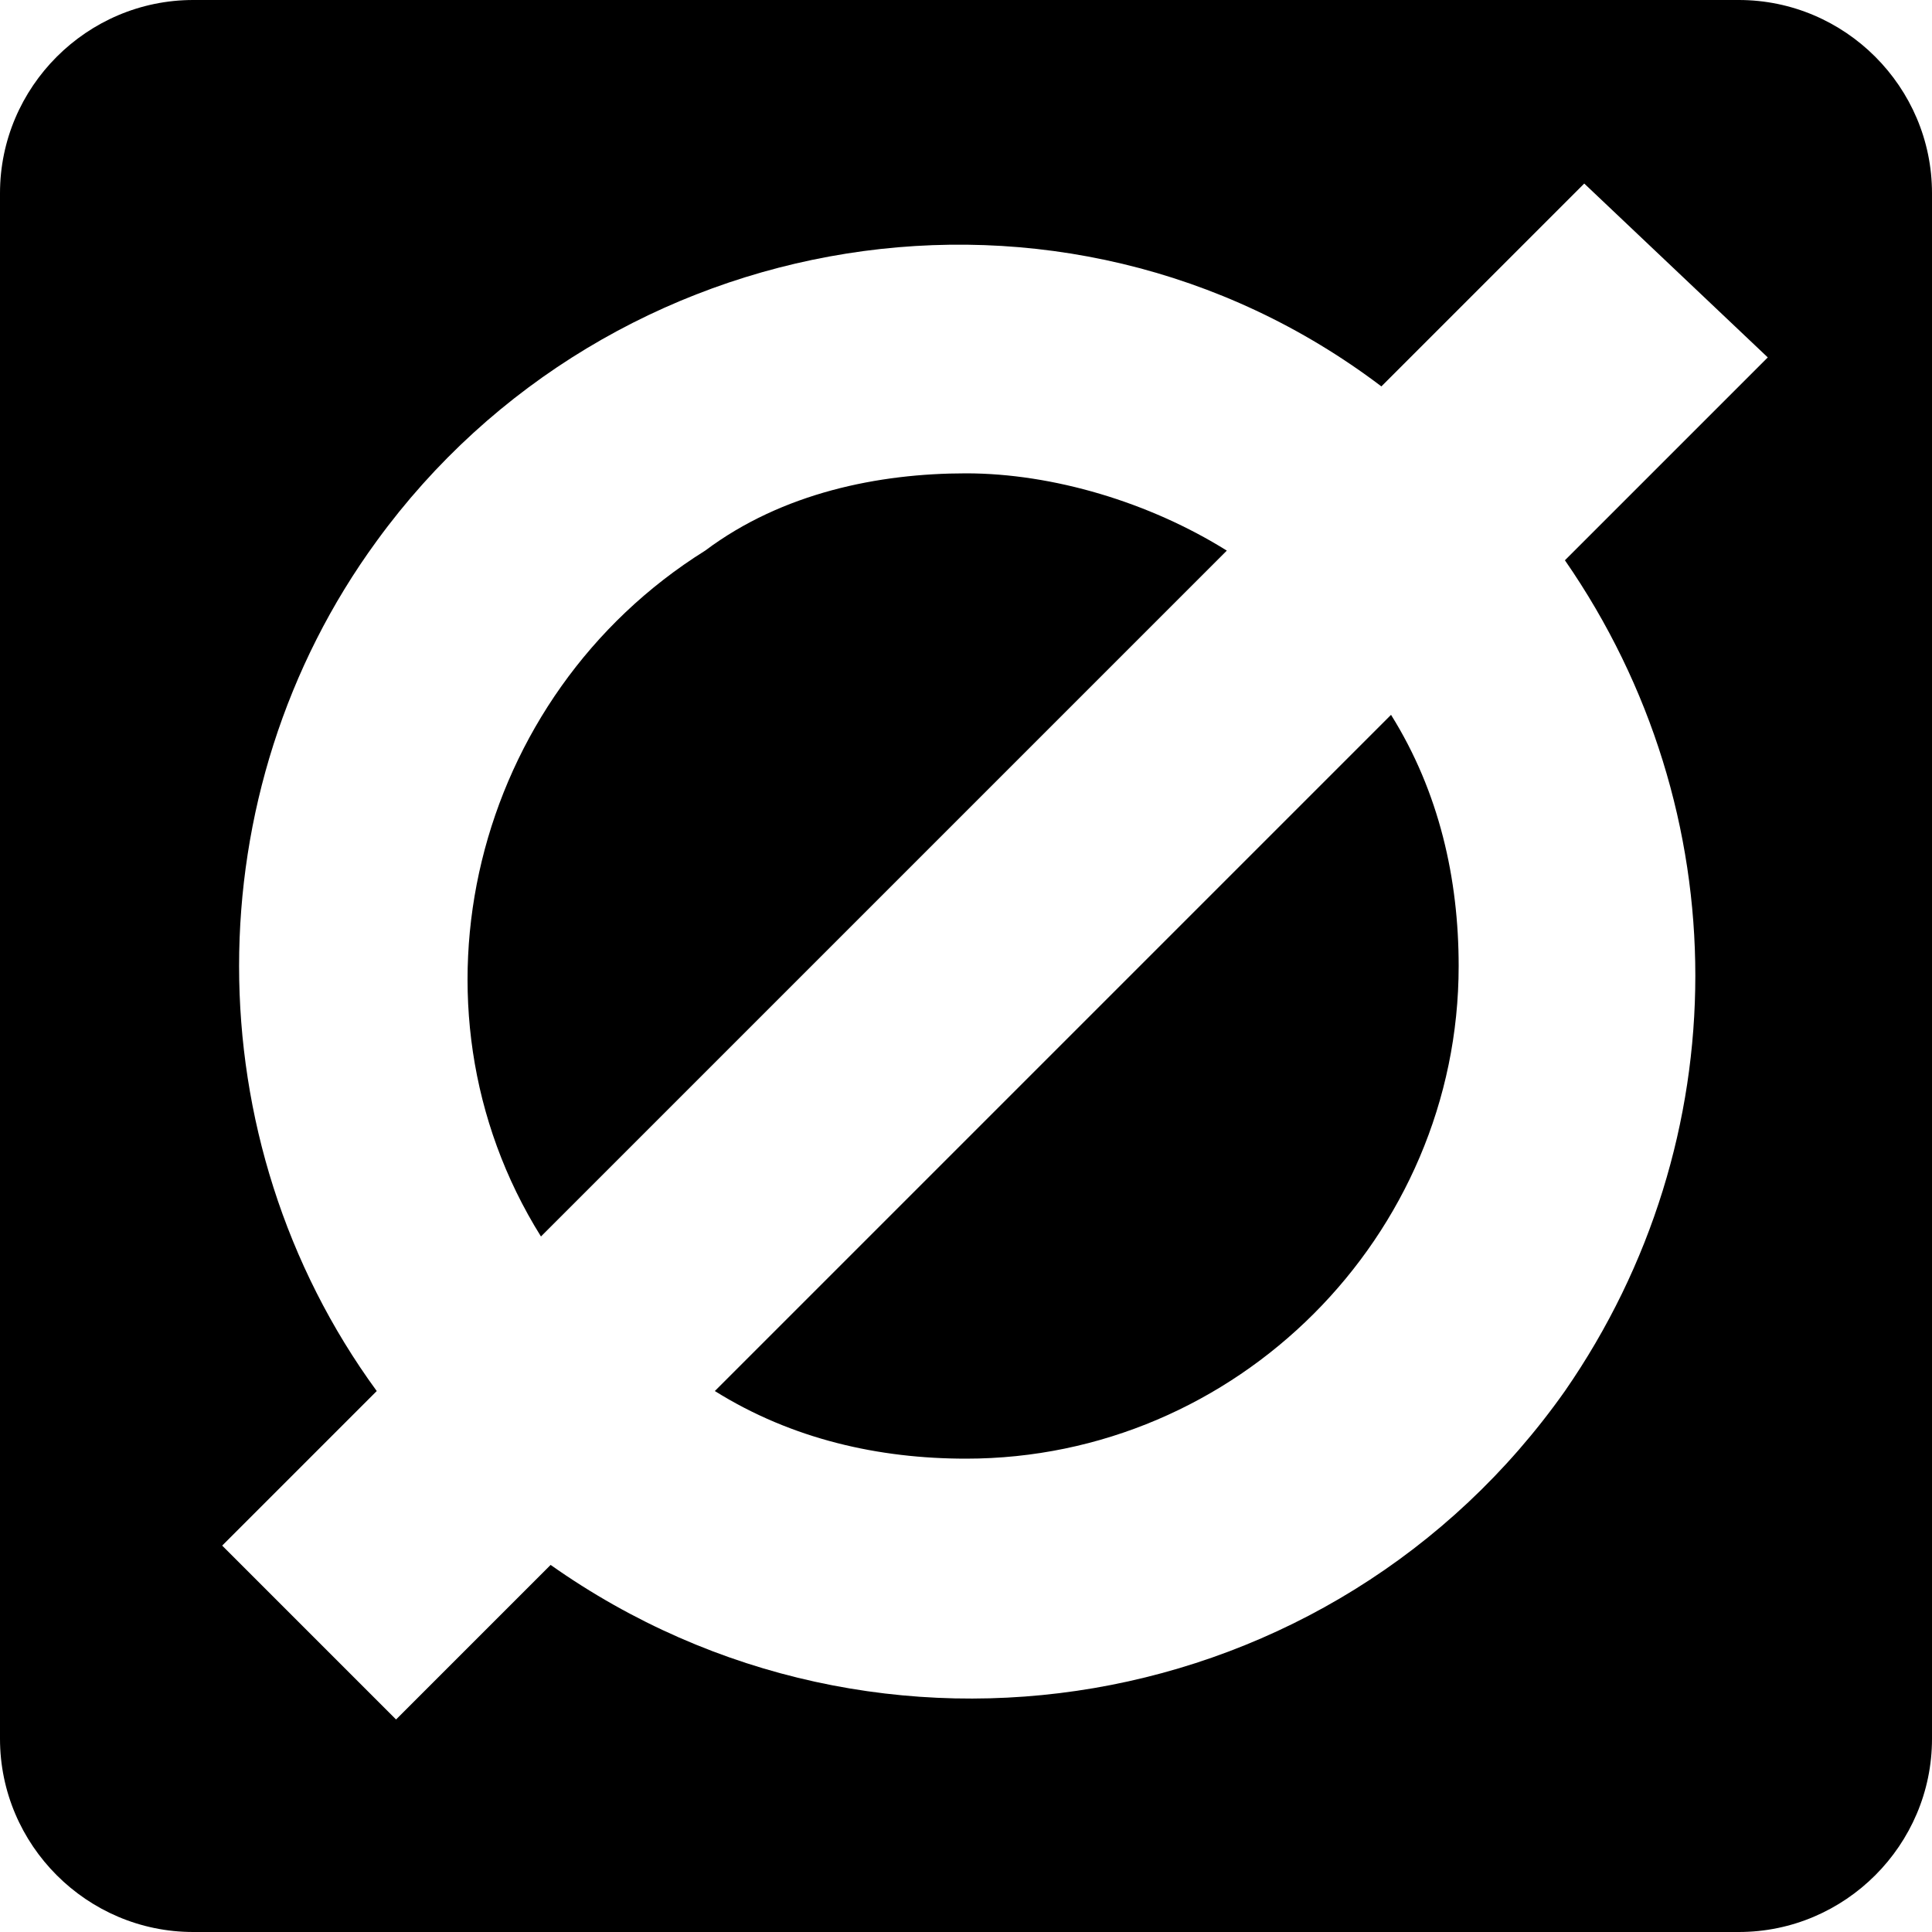 <svg xmlns="http://www.w3.org/2000/svg" xmlns:xlink="http://www.w3.org/1999/xlink" style="enable-background:new 0 0 20 20" id="home" x="0" y="0" version="1.1" viewBox="0 0 20 20" xml:space="preserve"><style type="text/css"/><path id="Combined-Shape_1_" d="M18,0c1.1,0,2,0.9,2,2v16c0,1.1-0.9,2-2,2H2c-1.1,0-2-0.9-2-2V2c0-1.1,0.9-2,2-2H18z M16.4,1.9	l-2.1,2.1C11,1.5,6.3,2.3,3.9,5.6C2,8.2,2,11.8,3.9,14.4L2.3,16l1.8,1.8l1.6-1.6c3.4,2.4,8.1,1.6,10.5-1.8c1.8-2.6,1.8-6,0-8.6	l2.1-2.1L16.4,1.9z M15.1,10c0,2.8-2.3,5.1-5.1,5.1c-0.9,0-1.8-0.2-2.6-0.7l7-7C14.9,8.2,15.1,9.1,15.1,10z M10,4.9	c0.9,0,1.9,0.3,2.7,0.8l-7.1,7.1c-1.5-2.4-0.7-5.6,1.7-7.1C8.1,5.1,9.1,4.9,10,4.9z"/></svg>